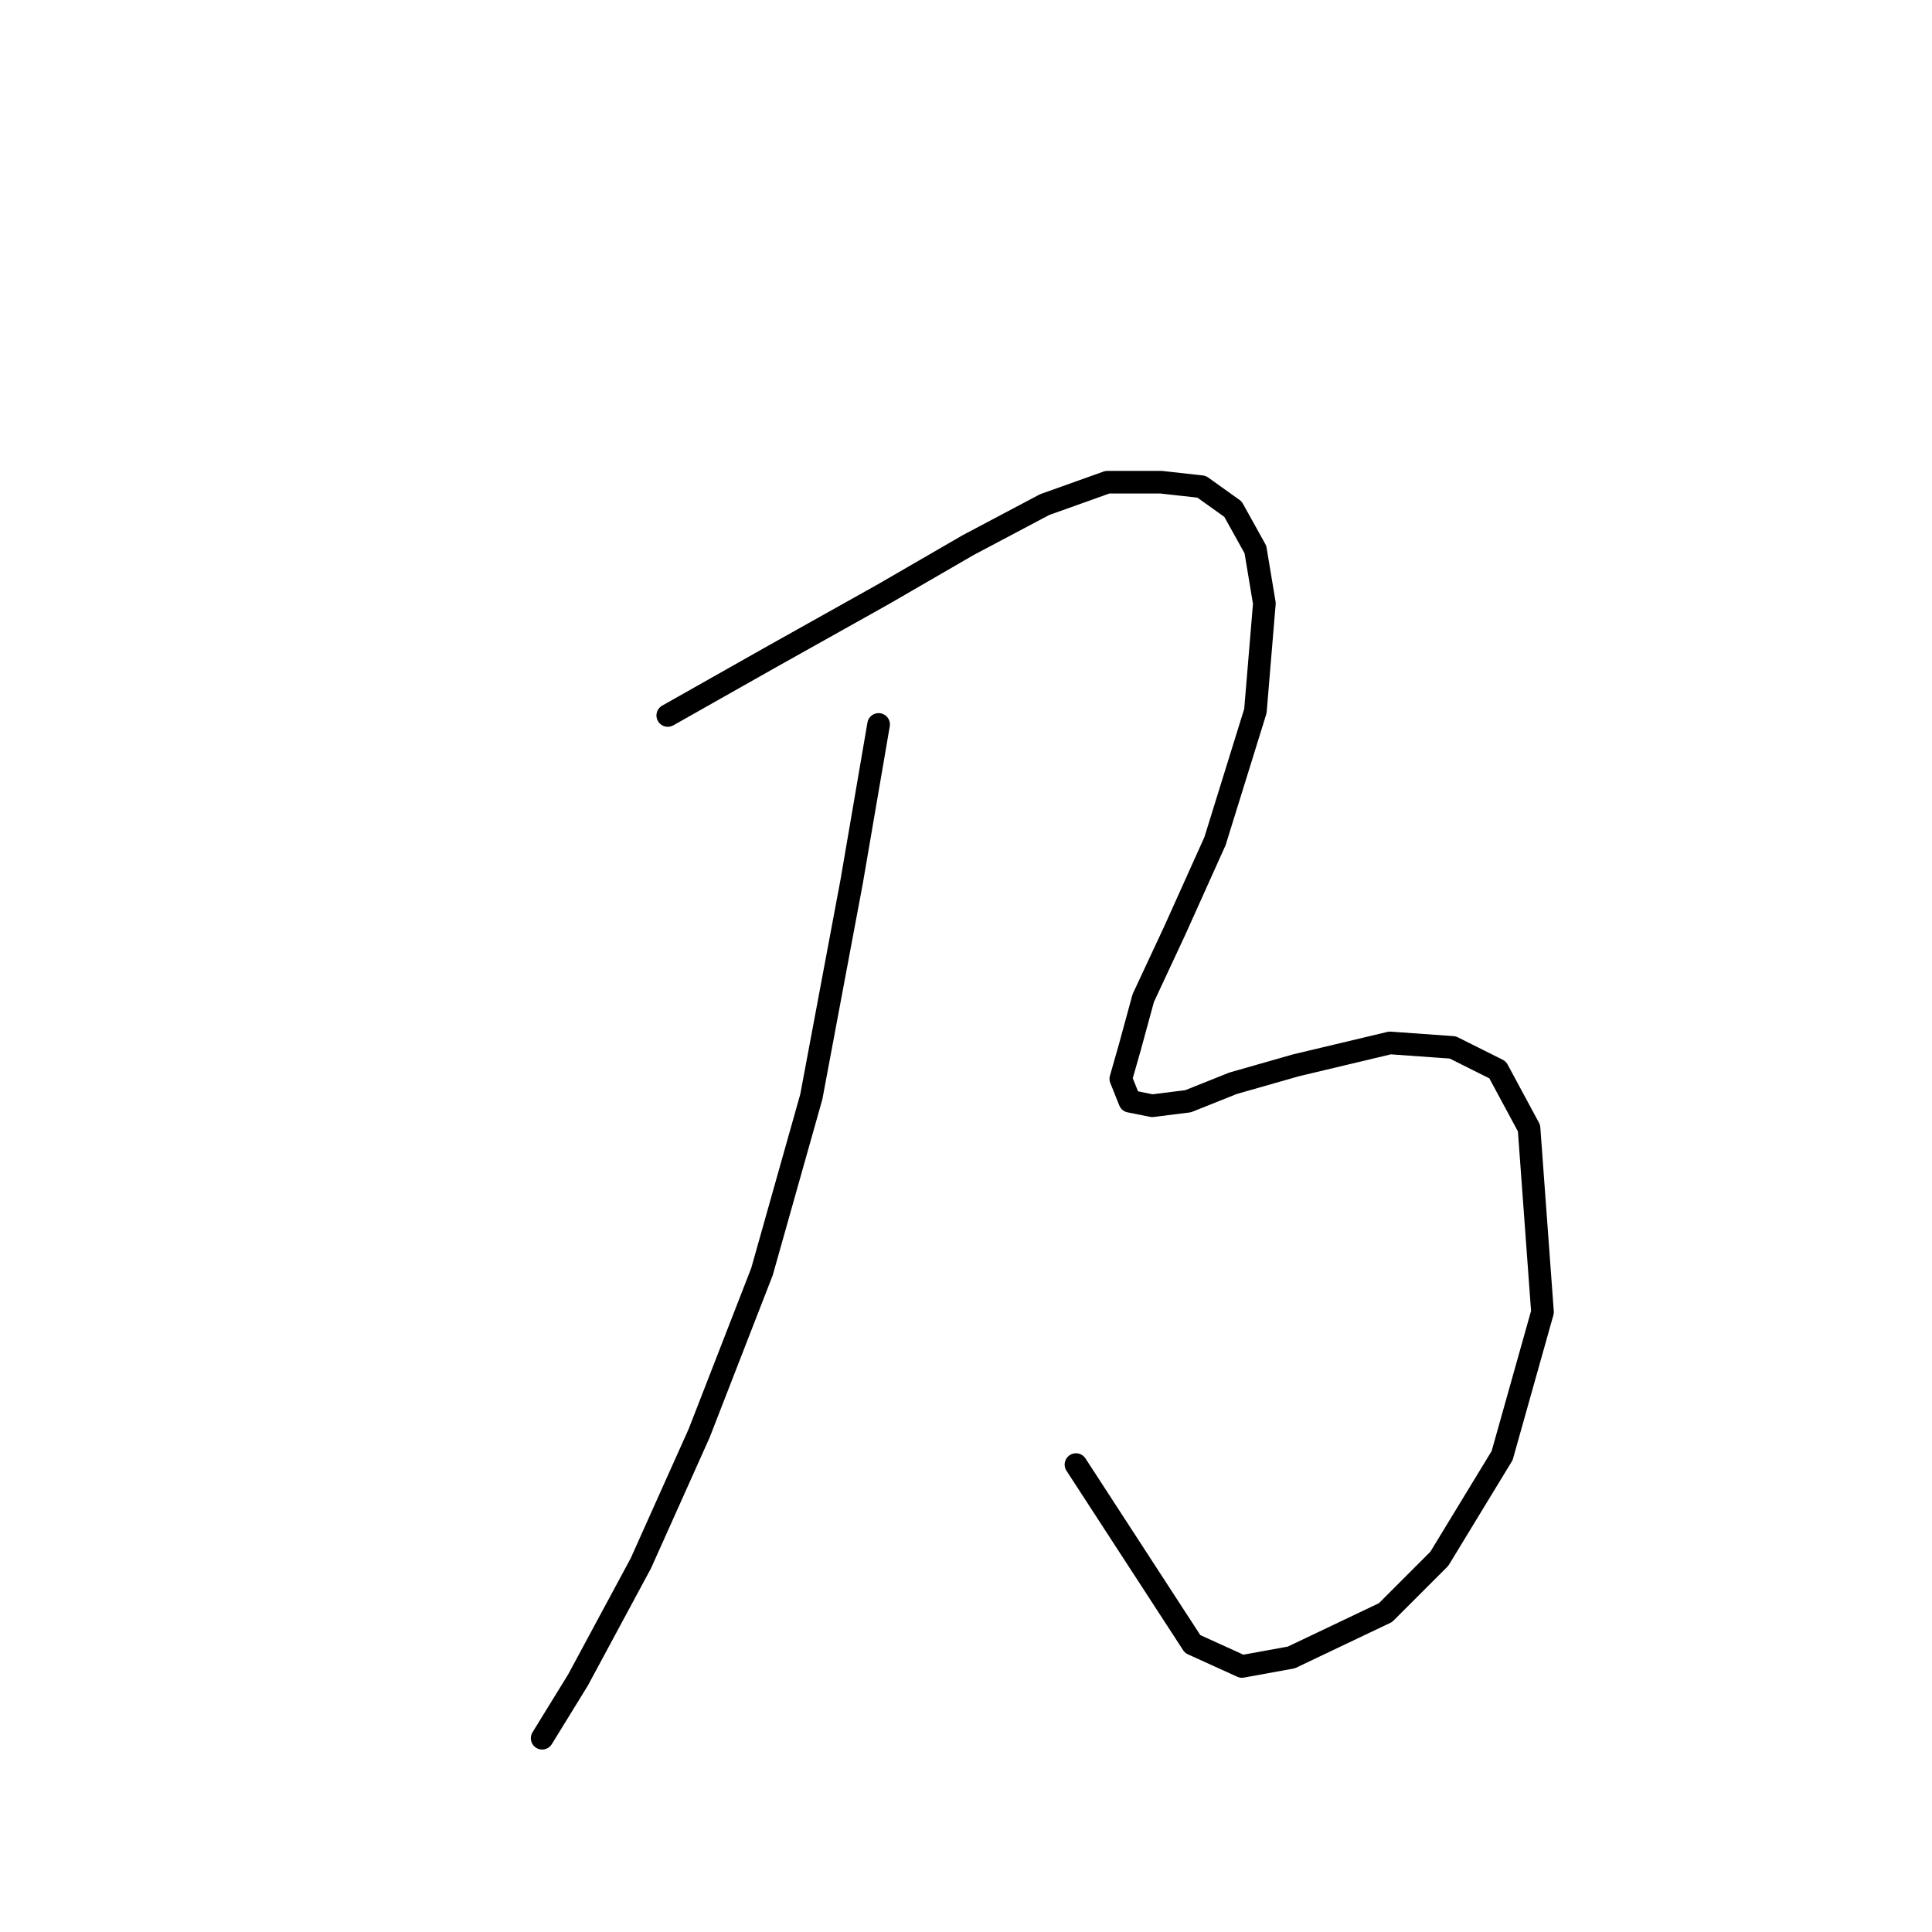 <?xml version="1.0" standalone="no"?>
    <svg width="256" height="256" xmlns="http://www.w3.org/2000/svg" version="1.1">
    <polyline stroke="black" stroke-width="3" stroke-linecap="round" fill="transparent" stroke-linejoin="round" points="88.483 94.804 102.154 87.077 117.013 78.756 128.306 72.218 138.411 66.868 146.732 63.896 153.865 63.896 159.214 64.491 163.375 67.463 166.347 72.812 167.536 79.945 166.347 94.21 160.997 111.447 155.648 123.335 151.487 132.25 149.704 138.788 148.515 142.949 149.704 145.921 152.676 146.515 157.431 145.921 163.375 143.543 171.696 141.166 184.178 138.194 192.5 138.788 198.443 141.76 202.604 149.487 204.387 173.857 199.038 192.877 190.716 206.548 183.584 213.68 171.102 219.624 164.564 220.813 158.026 217.841 142.572 194.066 142.572 194.066 " />
        <polyline stroke="black" stroke-width="3" stroke-linecap="round" fill="transparent" stroke-linejoin="round" points="116.419 95.993 112.853 116.796 107.503 145.327 100.965 168.507 92.644 189.905 84.917 207.142 76.595 222.596 71.84 230.323 71.84 230.323 " />
        </svg>